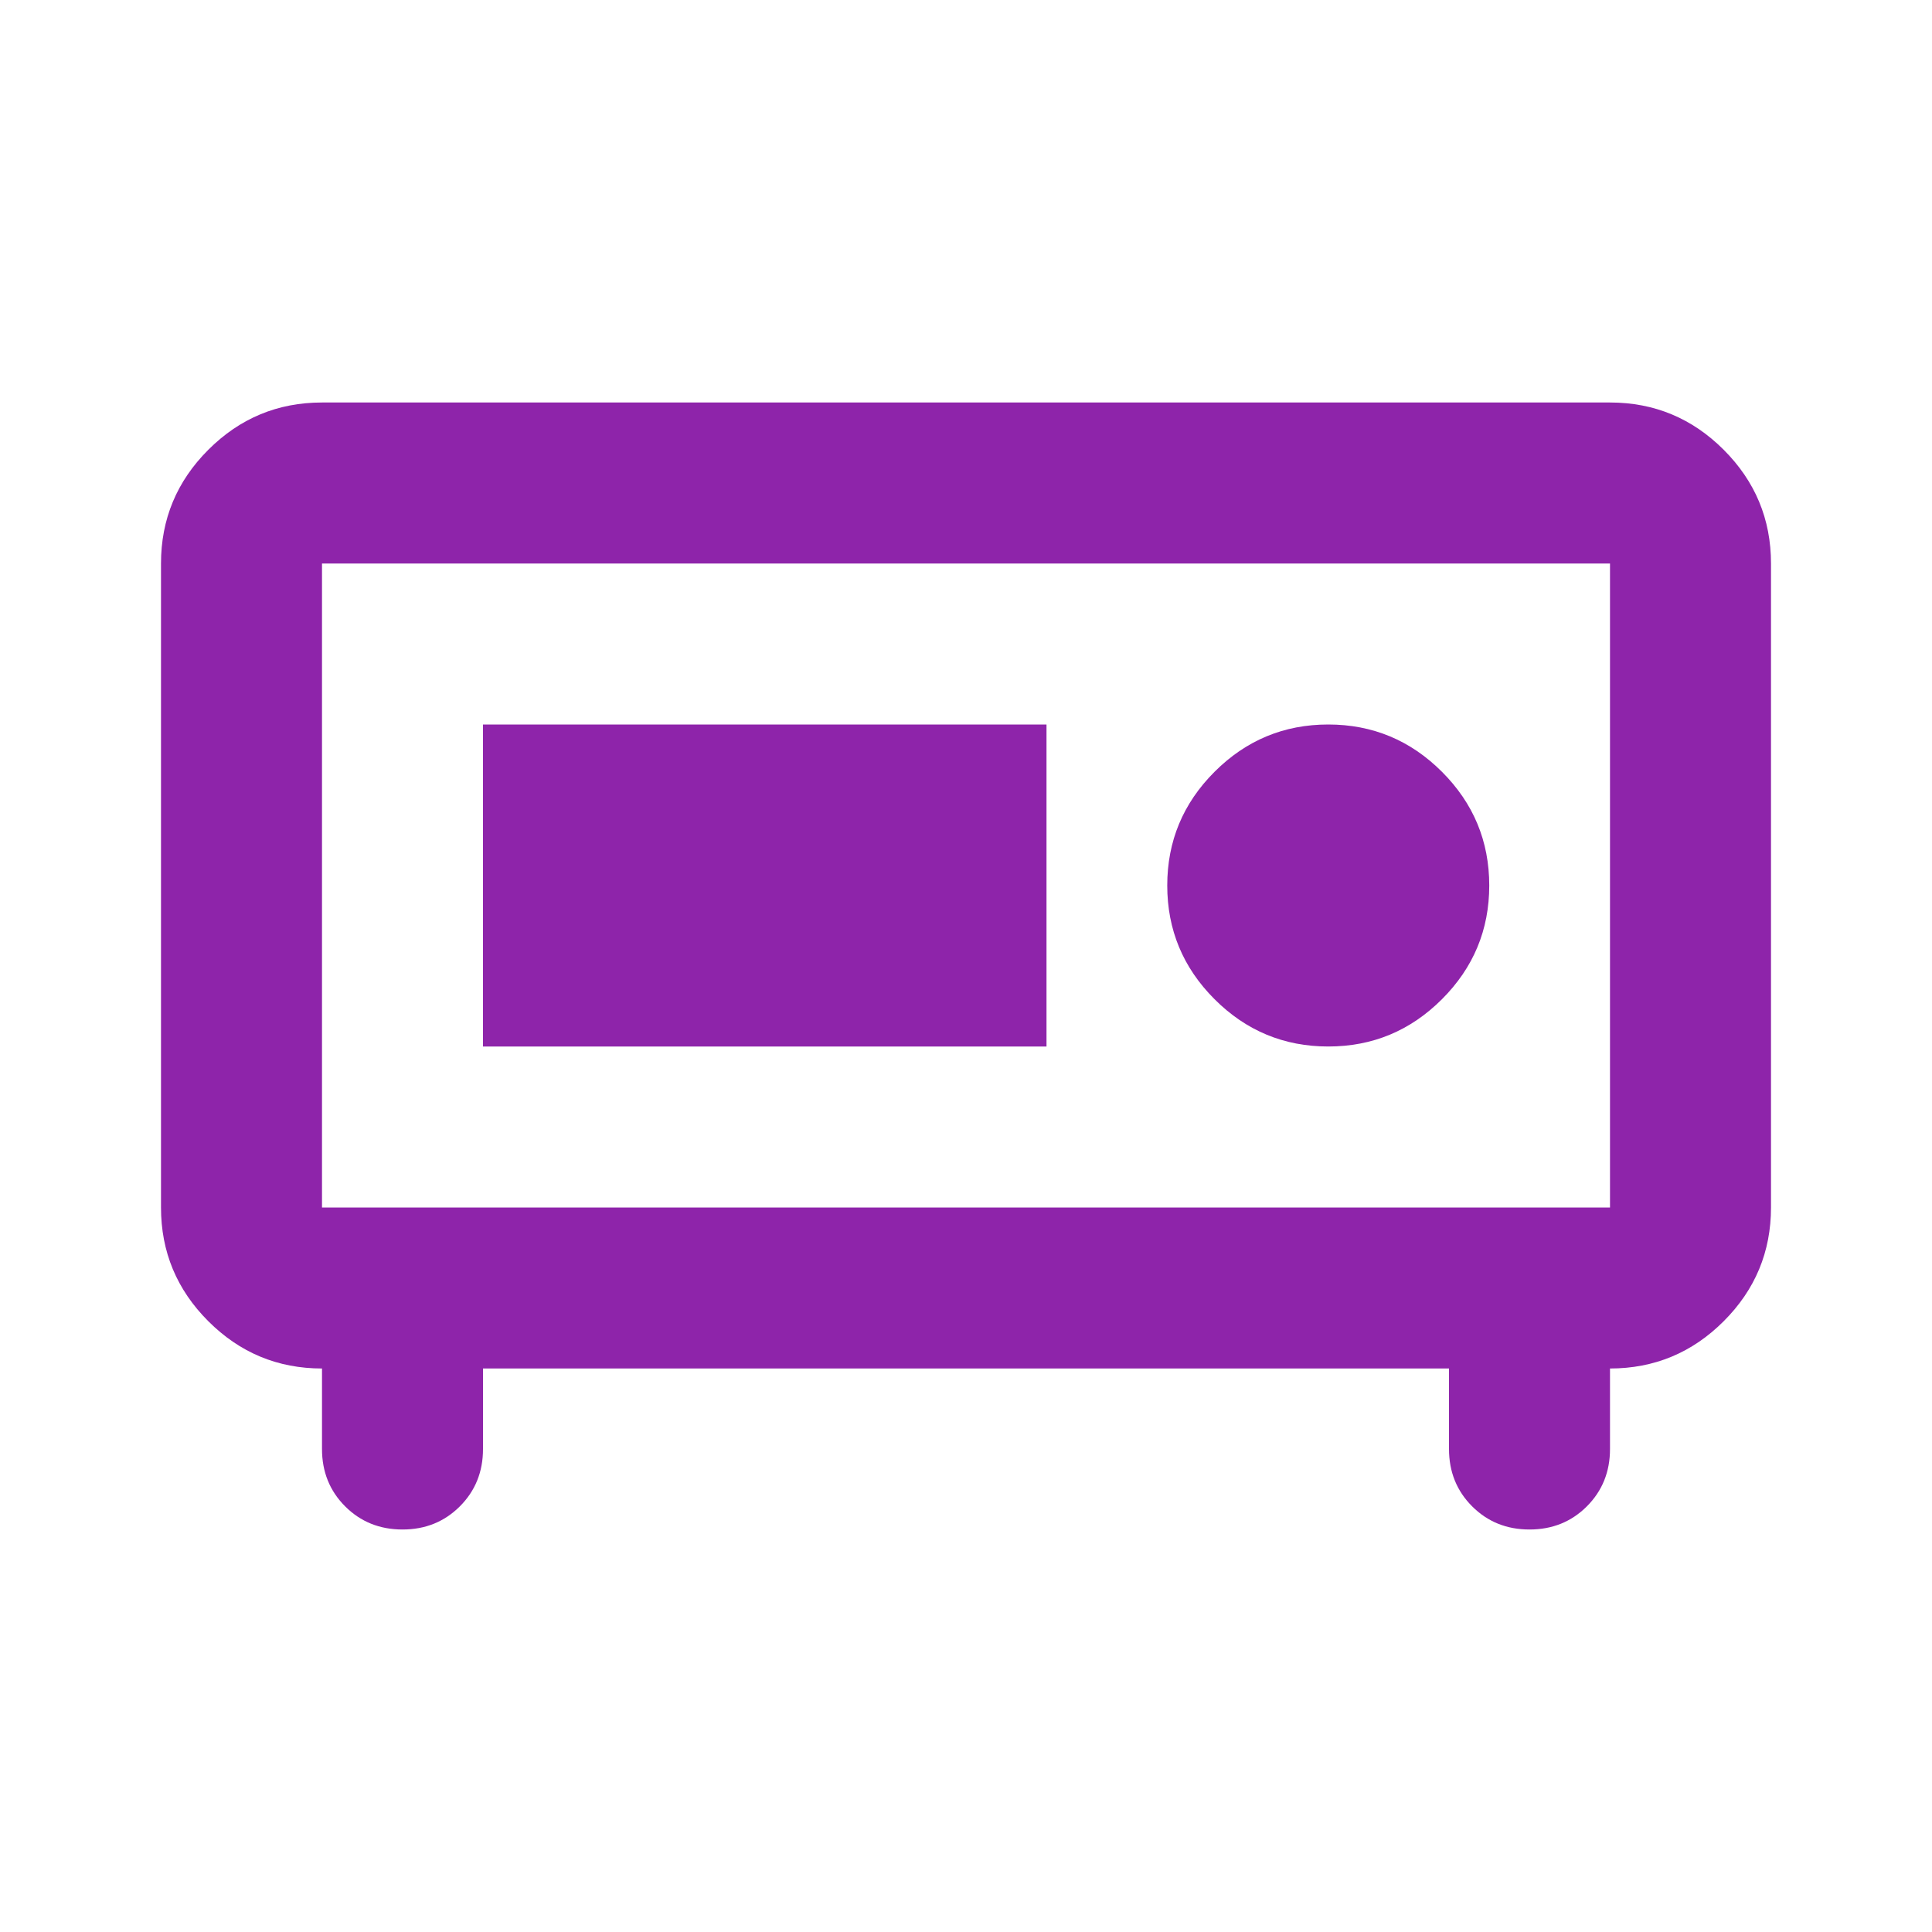 <svg xmlns="http://www.w3.org/2000/svg" height="24px" viewBox="0 -960 960 960" width="24px" fill="#8E24AA"><path d="M160-360h640v-320H160v320Zm40 160q-17 0-28.5-11.5T160-240v-40q-33 0-56.5-23.5T80-360v-320q0-33 23.5-56.5T160-760h640q33 0 56.5 23.5T880-680v320q0 33-23.5 56.5T800-280v40q0 17-11.5 28.5T760-200q-17 0-28.5-11.5T720-240v-40H240v40q0 17-11.5 28.5T200-200Zm-40-160v-320 320Zm500-80q33 0 56.5-23.5T740-520q0-33-23.5-56.5T660-600q-33 0-56.5 23.5T580-520q0 33 23.5 56.5T660-440Zm-420 0h280v-160H240v160Z"/></svg>